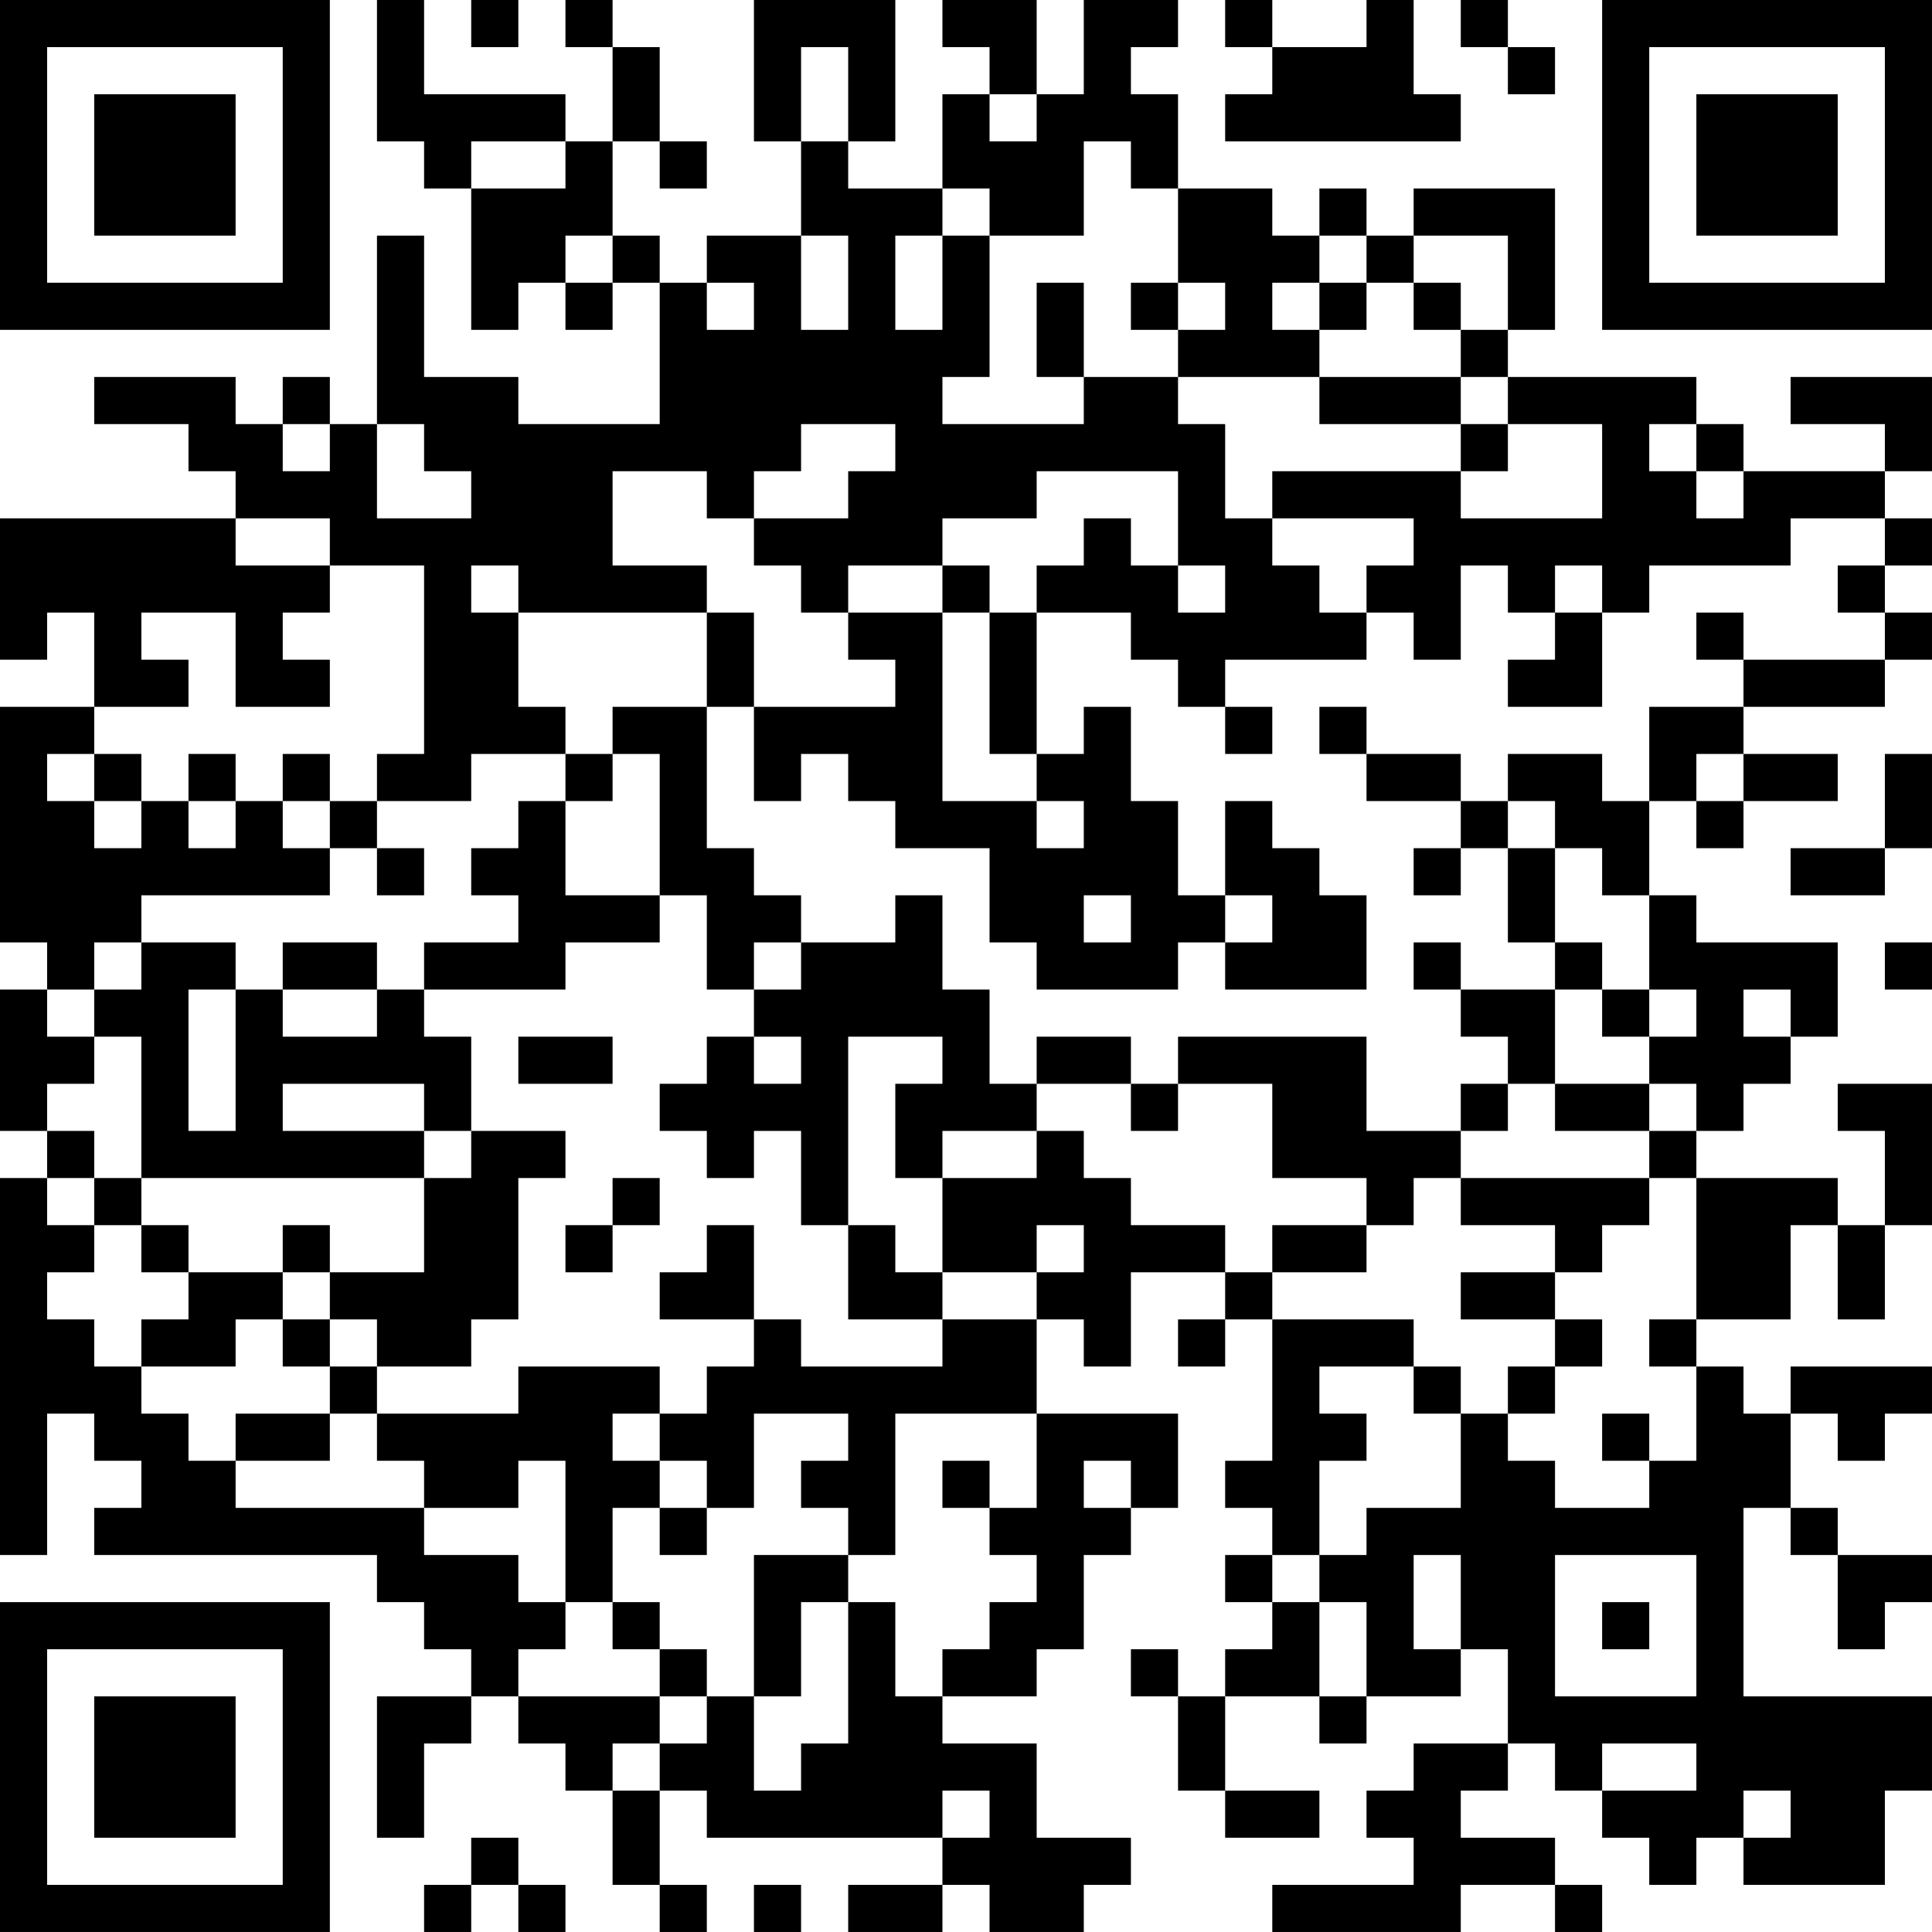 <?xml version="1.0" encoding="UTF-8"?>
<svg xmlns="http://www.w3.org/2000/svg" version="1.1" width="200" height="200" viewBox="0 0 200 200"><rect x="0" y="0" width="200" height="200" fill="#ffffff"/><g transform="scale(4.878)"><g transform="translate(0,0)"><path fill-rule="evenodd" d="M8 0L8 3L9 3L9 4L10 4L10 7L11 7L11 6L12 6L12 7L13 7L13 6L14 6L14 9L11 9L11 8L9 8L9 5L8 5L8 9L7 9L7 8L6 8L6 9L5 9L5 8L2 8L2 9L4 9L4 10L5 10L5 11L0 11L0 14L1 14L1 13L2 13L2 15L0 15L0 20L1 20L1 21L0 21L0 24L1 24L1 25L0 25L0 33L1 33L1 30L2 30L2 31L3 31L3 32L2 32L2 33L8 33L8 34L9 34L9 35L10 35L10 36L8 36L8 39L9 39L9 37L10 37L10 36L11 36L11 37L12 37L12 38L13 38L13 40L14 40L14 41L15 41L15 40L14 40L14 38L15 38L15 39L20 39L20 40L18 40L18 41L20 41L20 40L21 40L21 41L23 41L23 40L24 40L24 39L22 39L22 37L20 37L20 36L22 36L22 35L23 35L23 33L24 33L24 32L25 32L25 30L22 30L22 28L23 28L23 29L24 29L24 27L26 27L26 28L25 28L25 29L26 29L26 28L27 28L27 31L26 31L26 32L27 32L27 33L26 33L26 34L27 34L27 35L26 35L26 36L25 36L25 35L24 35L24 36L25 36L25 38L26 38L26 39L28 39L28 38L26 38L26 36L28 36L28 37L29 37L29 36L31 36L31 35L32 35L32 37L30 37L30 38L29 38L29 39L30 39L30 40L27 40L27 41L31 41L31 40L33 40L33 41L34 41L34 40L33 40L33 39L31 39L31 38L32 38L32 37L33 37L33 38L34 38L34 39L35 39L35 40L36 40L36 39L37 39L37 40L40 40L40 38L41 38L41 36L37 36L37 32L38 32L38 33L39 33L39 35L40 35L40 34L41 34L41 33L39 33L39 32L38 32L38 30L39 30L39 31L40 31L40 30L41 30L41 29L38 29L38 30L37 30L37 29L36 29L36 28L38 28L38 26L39 26L39 28L40 28L40 26L41 26L41 23L39 23L39 24L40 24L40 26L39 26L39 25L36 25L36 24L37 24L37 23L38 23L38 22L39 22L39 20L36 20L36 19L35 19L35 17L36 17L36 18L37 18L37 17L39 17L39 16L37 16L37 15L40 15L40 14L41 14L41 13L40 13L40 12L41 12L41 11L40 11L40 10L41 10L41 8L38 8L38 9L40 9L40 10L37 10L37 9L36 9L36 8L32 8L32 7L33 7L33 4L30 4L30 5L29 5L29 4L28 4L28 5L27 5L27 4L25 4L25 2L24 2L24 1L25 1L25 0L23 0L23 2L22 2L22 0L20 0L20 1L21 1L21 2L20 2L20 4L18 4L18 3L19 3L19 0L16 0L16 3L17 3L17 5L15 5L15 6L14 6L14 5L13 5L13 3L14 3L14 4L15 4L15 3L14 3L14 1L13 1L13 0L12 0L12 1L13 1L13 3L12 3L12 2L9 2L9 0ZM10 0L10 1L11 1L11 0ZM26 0L26 1L27 1L27 2L26 2L26 3L31 3L31 2L30 2L30 0L29 0L29 1L27 1L27 0ZM31 0L31 1L32 1L32 2L33 2L33 1L32 1L32 0ZM17 1L17 3L18 3L18 1ZM21 2L21 3L22 3L22 2ZM10 3L10 4L12 4L12 3ZM23 3L23 5L21 5L21 4L20 4L20 5L19 5L19 7L20 7L20 5L21 5L21 8L20 8L20 9L23 9L23 8L25 8L25 9L26 9L26 11L27 11L27 12L28 12L28 13L29 13L29 14L26 14L26 15L25 15L25 14L24 14L24 13L22 13L22 12L23 12L23 11L24 11L24 12L25 12L25 13L26 13L26 12L25 12L25 10L22 10L22 11L20 11L20 12L18 12L18 13L17 13L17 12L16 12L16 11L18 11L18 10L19 10L19 9L17 9L17 10L16 10L16 11L15 11L15 10L13 10L13 12L15 12L15 13L11 13L11 12L10 12L10 13L11 13L11 15L12 15L12 16L10 16L10 17L8 17L8 16L9 16L9 12L7 12L7 11L5 11L5 12L7 12L7 13L6 13L6 14L7 14L7 15L5 15L5 13L3 13L3 14L4 14L4 15L2 15L2 16L1 16L1 17L2 17L2 18L3 18L3 17L4 17L4 18L5 18L5 17L6 17L6 18L7 18L7 19L3 19L3 20L2 20L2 21L1 21L1 22L2 22L2 23L1 23L1 24L2 24L2 25L1 25L1 26L2 26L2 27L1 27L1 28L2 28L2 29L3 29L3 30L4 30L4 31L5 31L5 32L9 32L9 33L11 33L11 34L12 34L12 35L11 35L11 36L14 36L14 37L13 37L13 38L14 38L14 37L15 37L15 36L16 36L16 38L17 38L17 37L18 37L18 34L19 34L19 36L20 36L20 35L21 35L21 34L22 34L22 33L21 33L21 32L22 32L22 30L19 30L19 33L18 33L18 32L17 32L17 31L18 31L18 30L16 30L16 32L15 32L15 31L14 31L14 30L15 30L15 29L16 29L16 28L17 28L17 29L20 29L20 28L22 28L22 27L23 27L23 26L22 26L22 27L20 27L20 25L22 25L22 24L23 24L23 25L24 25L24 26L26 26L26 27L27 27L27 28L30 28L30 29L28 29L28 30L29 30L29 31L28 31L28 33L27 33L27 34L28 34L28 36L29 36L29 34L28 34L28 33L29 33L29 32L31 32L31 30L32 30L32 31L33 31L33 32L35 32L35 31L36 31L36 29L35 29L35 28L36 28L36 25L35 25L35 24L36 24L36 23L35 23L35 22L36 22L36 21L35 21L35 19L34 19L34 18L33 18L33 17L32 17L32 16L34 16L34 17L35 17L35 15L37 15L37 14L40 14L40 13L39 13L39 12L40 12L40 11L38 11L38 12L35 12L35 13L34 13L34 12L33 12L33 13L32 13L32 12L31 12L31 14L30 14L30 13L29 13L29 12L30 12L30 11L27 11L27 10L31 10L31 11L34 11L34 9L32 9L32 8L31 8L31 7L32 7L32 5L30 5L30 6L29 6L29 5L28 5L28 6L27 6L27 7L28 7L28 8L25 8L25 7L26 7L26 6L25 6L25 4L24 4L24 3ZM12 5L12 6L13 6L13 5ZM17 5L17 7L18 7L18 5ZM15 6L15 7L16 7L16 6ZM22 6L22 8L23 8L23 6ZM24 6L24 7L25 7L25 6ZM28 6L28 7L29 7L29 6ZM30 6L30 7L31 7L31 6ZM28 8L28 9L31 9L31 10L32 10L32 9L31 9L31 8ZM6 9L6 10L7 10L7 9ZM8 9L8 11L10 11L10 10L9 10L9 9ZM35 9L35 10L36 10L36 11L37 11L37 10L36 10L36 9ZM20 12L20 13L18 13L18 14L19 14L19 15L16 15L16 13L15 13L15 15L13 15L13 16L12 16L12 17L11 17L11 18L10 18L10 19L11 19L11 20L9 20L9 21L8 21L8 20L6 20L6 21L5 21L5 20L3 20L3 21L2 21L2 22L3 22L3 25L2 25L2 26L3 26L3 27L4 27L4 28L3 28L3 29L5 29L5 28L6 28L6 29L7 29L7 30L5 30L5 31L7 31L7 30L8 30L8 31L9 31L9 32L11 32L11 31L12 31L12 34L13 34L13 35L14 35L14 36L15 36L15 35L14 35L14 34L13 34L13 32L14 32L14 33L15 33L15 32L14 32L14 31L13 31L13 30L14 30L14 29L11 29L11 30L8 30L8 29L10 29L10 28L11 28L11 25L12 25L12 24L10 24L10 22L9 22L9 21L12 21L12 20L14 20L14 19L15 19L15 21L16 21L16 22L15 22L15 23L14 23L14 24L15 24L15 25L16 25L16 24L17 24L17 26L18 26L18 28L20 28L20 27L19 27L19 26L18 26L18 22L20 22L20 23L19 23L19 25L20 25L20 24L22 24L22 23L24 23L24 24L25 24L25 23L27 23L27 25L29 25L29 26L27 26L27 27L29 27L29 26L30 26L30 25L31 25L31 26L33 26L33 27L31 27L31 28L33 28L33 29L32 29L32 30L33 30L33 29L34 29L34 28L33 28L33 27L34 27L34 26L35 26L35 25L31 25L31 24L32 24L32 23L33 23L33 24L35 24L35 23L33 23L33 21L34 21L34 22L35 22L35 21L34 21L34 20L33 20L33 18L32 18L32 17L31 17L31 16L29 16L29 15L28 15L28 16L29 16L29 17L31 17L31 18L30 18L30 19L31 19L31 18L32 18L32 20L33 20L33 21L31 21L31 20L30 20L30 21L31 21L31 22L32 22L32 23L31 23L31 24L29 24L29 22L25 22L25 23L24 23L24 22L22 22L22 23L21 23L21 21L20 21L20 19L19 19L19 20L17 20L17 19L16 19L16 18L15 18L15 15L16 15L16 17L17 17L17 16L18 16L18 17L19 17L19 18L21 18L21 20L22 20L22 21L25 21L25 20L26 20L26 21L29 21L29 19L28 19L28 18L27 18L27 17L26 17L26 19L25 19L25 17L24 17L24 15L23 15L23 16L22 16L22 13L21 13L21 12ZM20 13L20 17L22 17L22 18L23 18L23 17L22 17L22 16L21 16L21 13ZM33 13L33 14L32 14L32 15L34 15L34 13ZM36 13L36 14L37 14L37 13ZM26 15L26 16L27 16L27 15ZM2 16L2 17L3 17L3 16ZM4 16L4 17L5 17L5 16ZM6 16L6 17L7 17L7 18L8 18L8 19L9 19L9 18L8 18L8 17L7 17L7 16ZM13 16L13 17L12 17L12 19L14 19L14 16ZM36 16L36 17L37 17L37 16ZM40 16L40 18L38 18L38 19L40 19L40 18L41 18L41 16ZM23 19L23 20L24 20L24 19ZM26 19L26 20L27 20L27 19ZM16 20L16 21L17 21L17 20ZM40 20L40 21L41 21L41 20ZM4 21L4 24L5 24L5 21ZM6 21L6 22L8 22L8 21ZM37 21L37 22L38 22L38 21ZM11 22L11 23L13 23L13 22ZM16 22L16 23L17 23L17 22ZM6 23L6 24L9 24L9 25L3 25L3 26L4 26L4 27L6 27L6 28L7 28L7 29L8 29L8 28L7 28L7 27L9 27L9 25L10 25L10 24L9 24L9 23ZM13 25L13 26L12 26L12 27L13 27L13 26L14 26L14 25ZM6 26L6 27L7 27L7 26ZM15 26L15 27L14 27L14 28L16 28L16 26ZM30 29L30 30L31 30L31 29ZM34 30L34 31L35 31L35 30ZM20 31L20 32L21 32L21 31ZM23 31L23 32L24 32L24 31ZM16 33L16 36L17 36L17 34L18 34L18 33ZM30 33L30 35L31 35L31 33ZM33 33L33 36L36 36L36 33ZM34 34L34 35L35 35L35 34ZM34 37L34 38L36 38L36 37ZM20 38L20 39L21 39L21 38ZM37 38L37 39L38 39L38 38ZM10 39L10 40L9 40L9 41L10 41L10 40L11 40L11 41L12 41L12 40L11 40L11 39ZM16 40L16 41L17 41L17 40ZM0 0L0 7L7 7L7 0ZM1 1L1 6L6 6L6 1ZM2 2L2 5L5 5L5 2ZM34 0L34 7L41 7L41 0ZM35 1L35 6L40 6L40 1ZM36 2L36 5L39 5L39 2ZM0 34L0 41L7 41L7 34ZM1 35L1 40L6 40L6 35ZM2 36L2 39L5 39L5 36Z" fill="#000000"/></g></g></svg>
